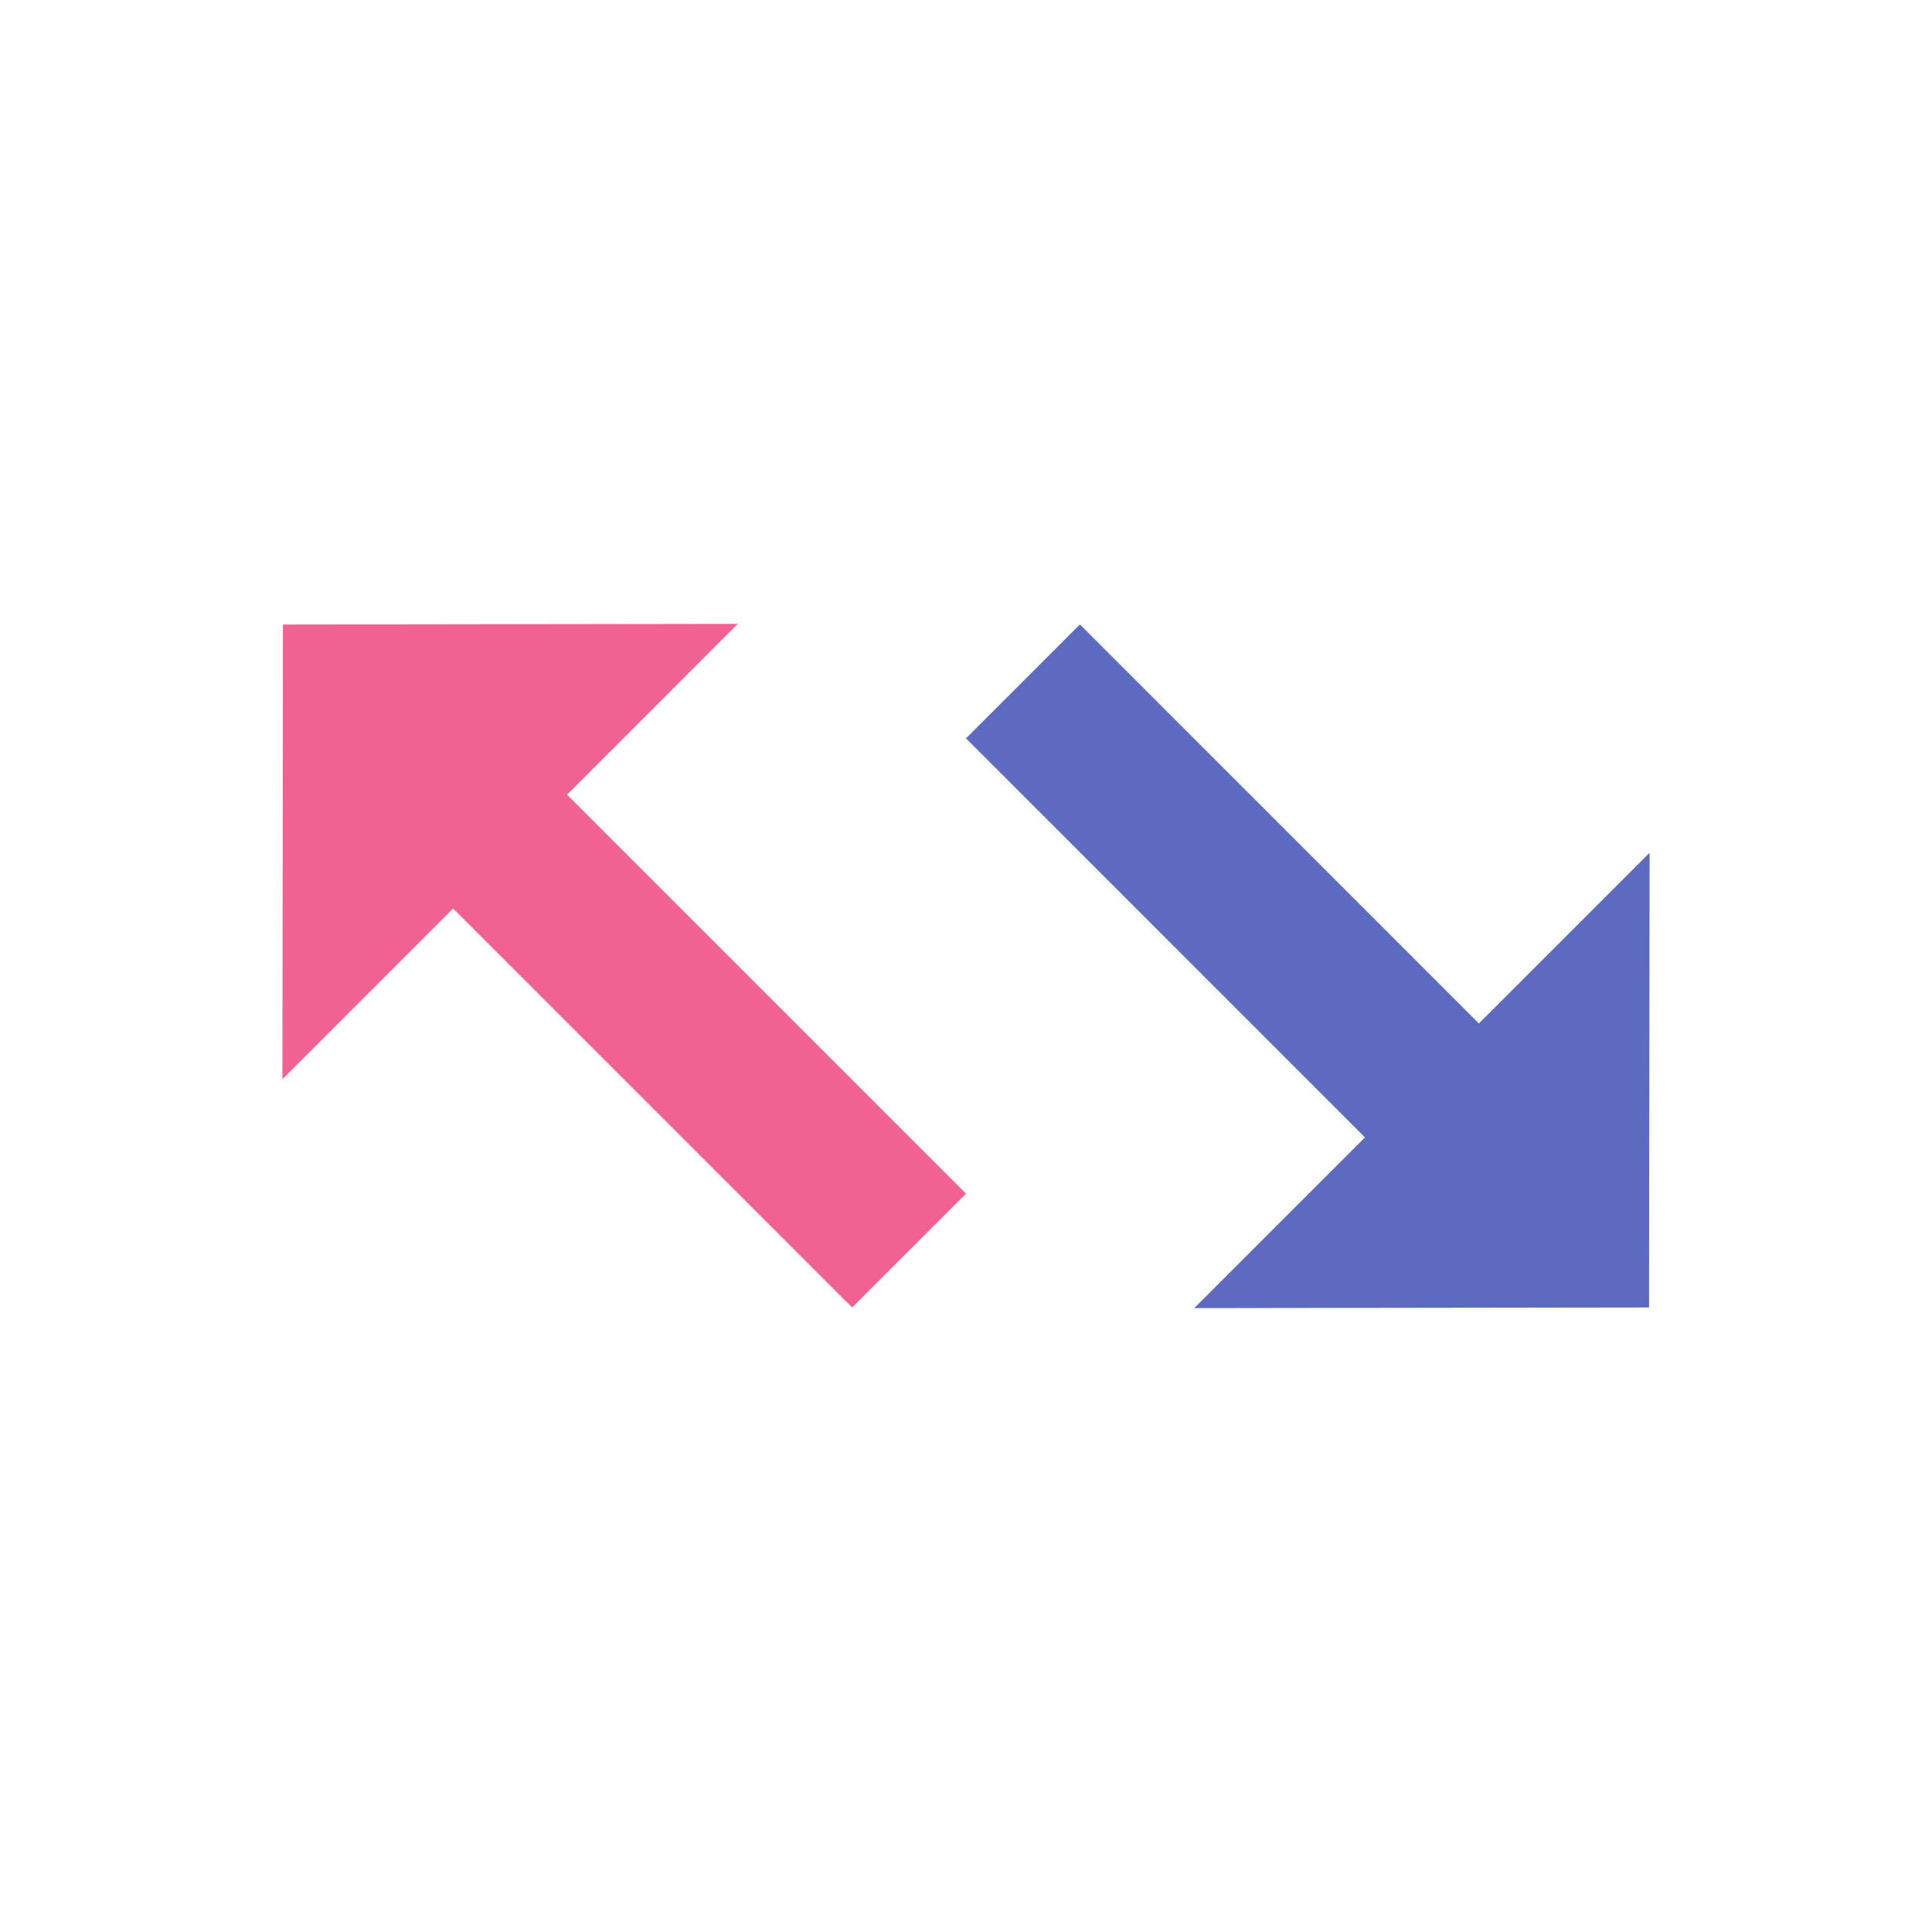<?xml version="1.0" encoding="utf-8"?>
<!-- Generator: Adobe Illustrator 16.0.0, SVG Export Plug-In . SVG Version: 6.00 Build 0)  -->
<!DOCTYPE svg PUBLIC "-//W3C//DTD SVG 1.1//EN" "http://www.w3.org/Graphics/SVG/1.1/DTD/svg11.dtd">
<svg version="1.1" id="Capa_1" xmlns="http://www.w3.org/2000/svg" xmlns:xlink="http://www.w3.org/1999/xlink" x="0px" y="0px"
	 width="24px" height="24px" viewBox="0 0 24 24" enable-background="new 0 0 24 24" xml:space="preserve">
<polygon fill="#F06292" points="3.515,7.758 3.508,13.407 5.629,11.286 10.585,16.242 12,14.828 7.044,9.872 9.165,7.75 "/>
<polygon fill="#5C6BC0" points="18.371,12.714 13.415,7.757 12,9.172 16.956,14.129 14.835,16.25 20.485,16.242 20.492,10.593 "/>
<path fill="none" d="M0,0h24v24H0V0z"/>
</svg>
